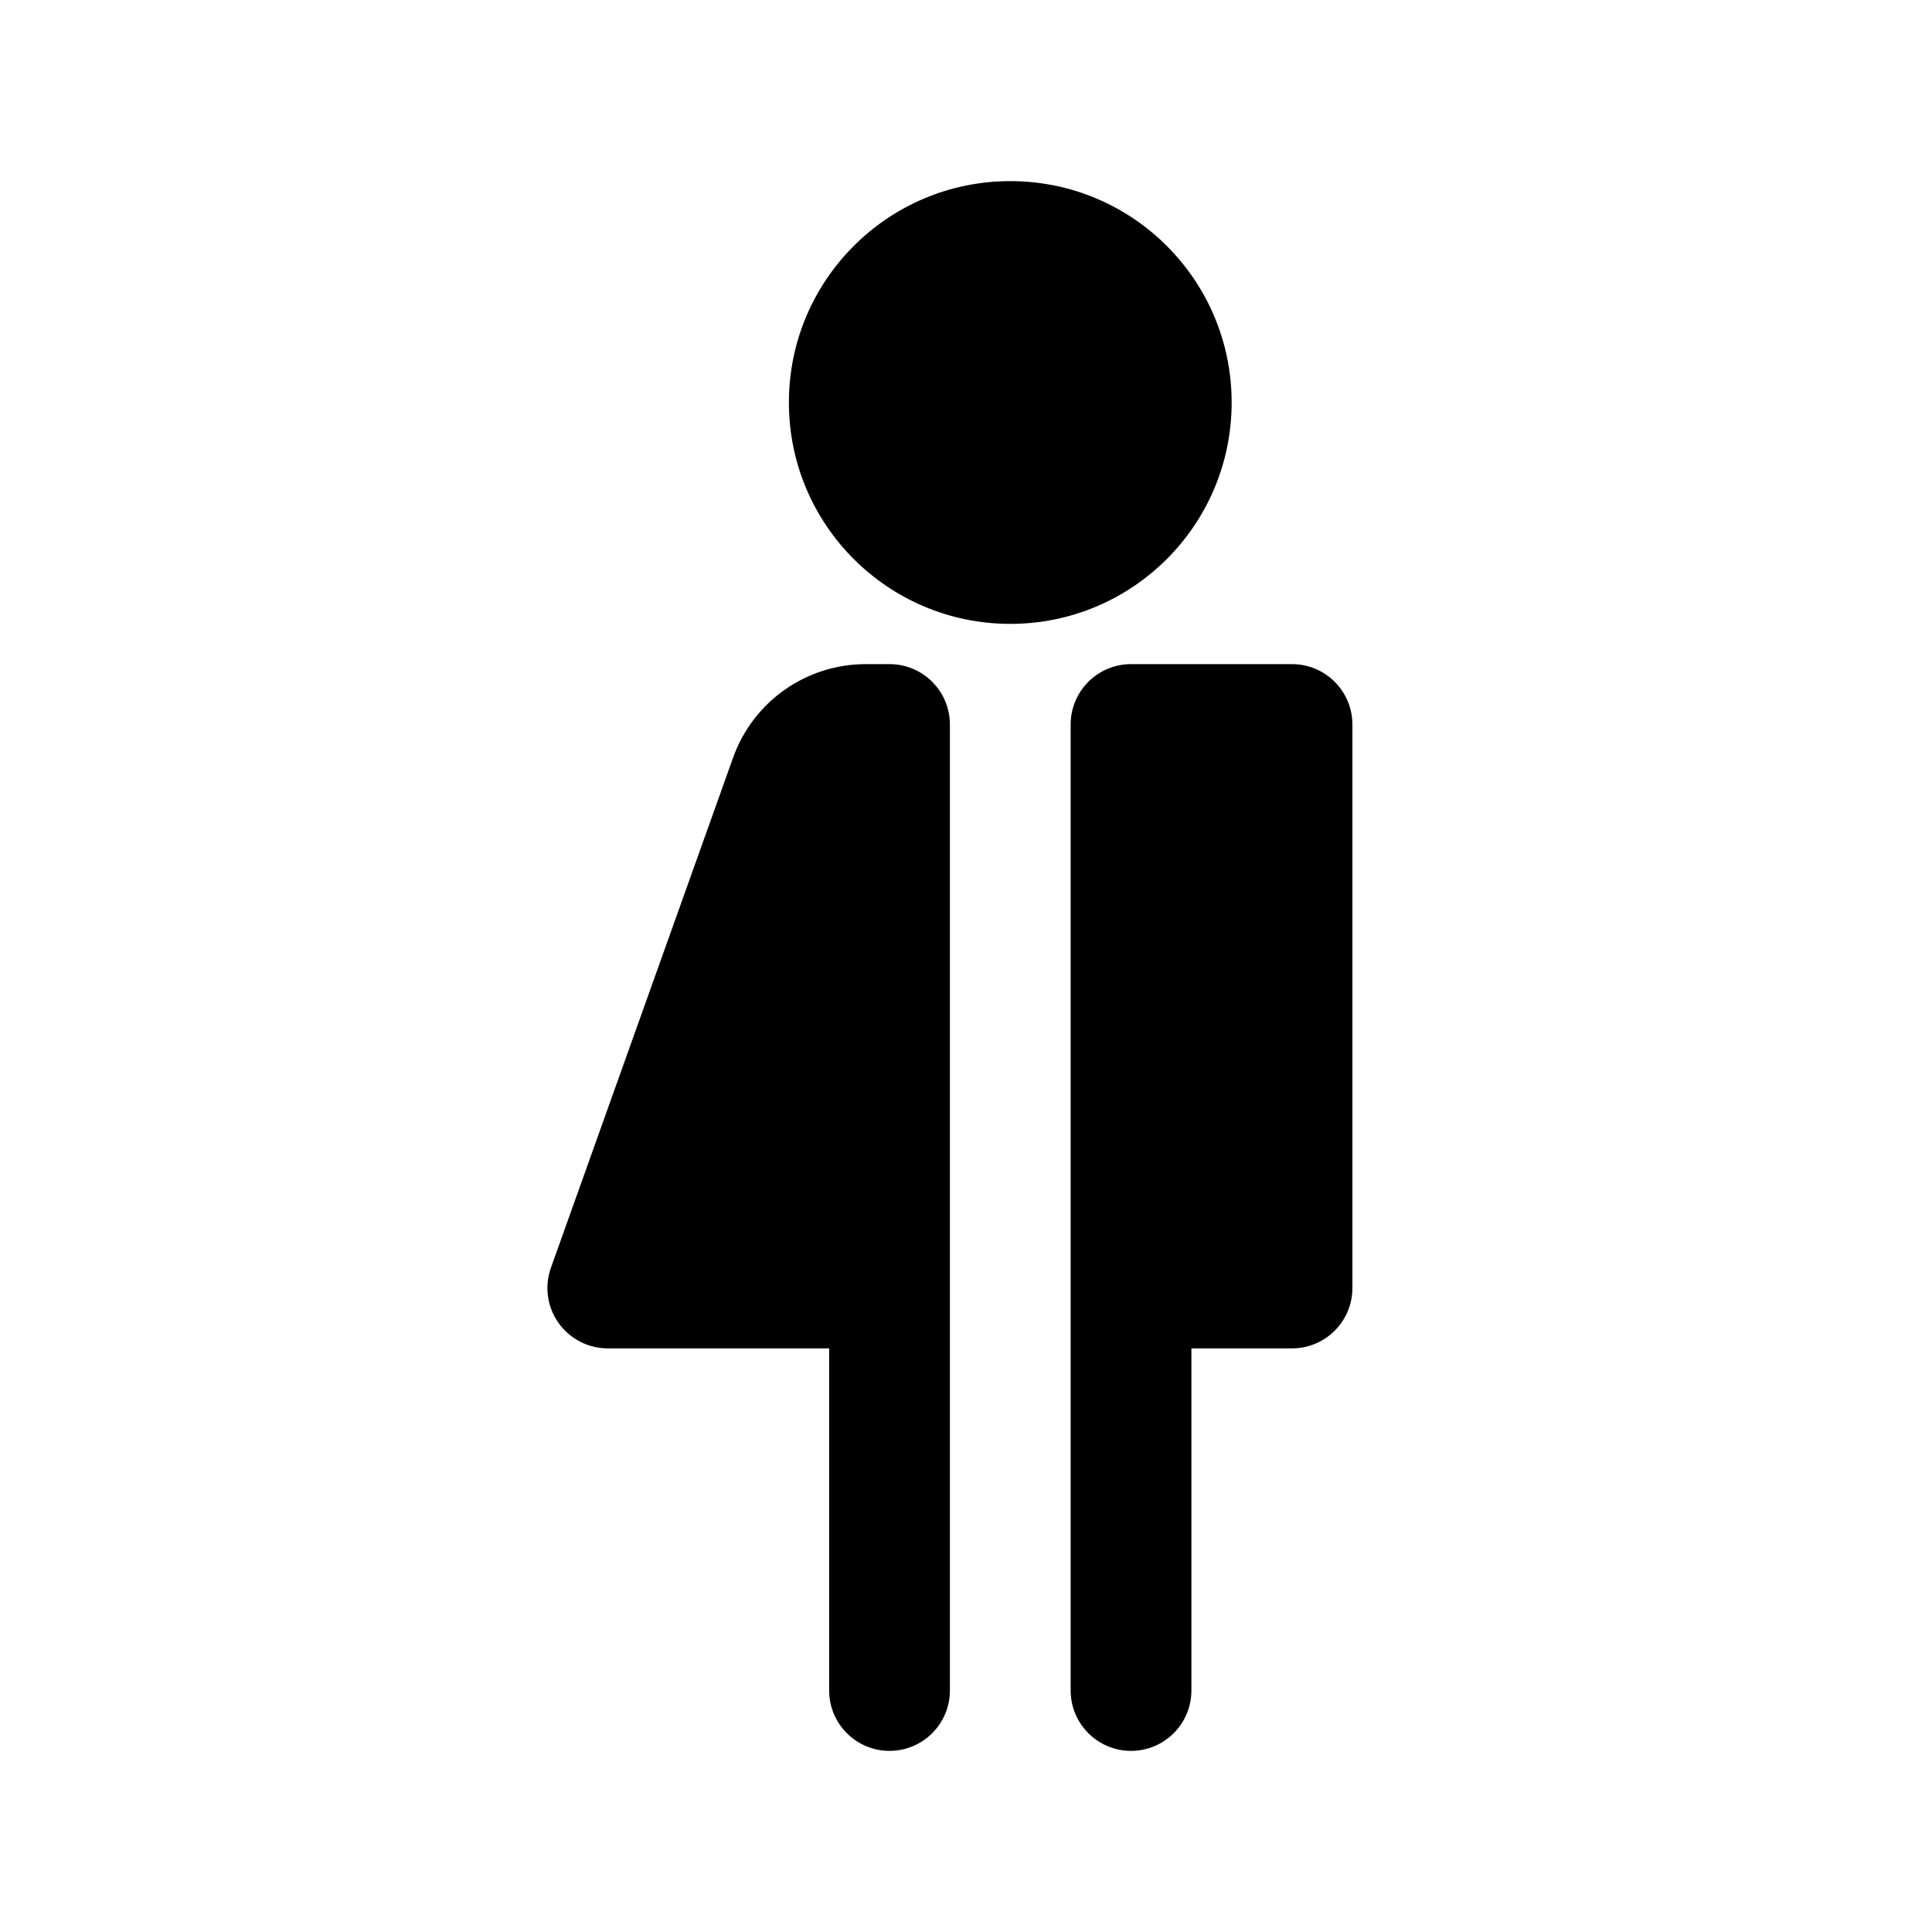 <svg width="1em" height="1em" viewBox="0 0 24 24" fill="none" xmlns="http://www.w3.org/2000/svg">
<path fill-rule="evenodd" clip-rule="evenodd" d="M9.8 5C9.8 3.481 11.031 2.25 12.55 2.25C14.069 2.25 15.3 3.481 15.3 5C15.3 6.519 14.069 7.75 12.55 7.75C11.031 7.75 9.8 6.519 9.8 5ZM13.3 9C13.3 8.586 13.636 8.25 14.05 8.25H16.05C16.464 8.25 16.8 8.586 16.8 9V16C16.8 16.414 16.464 16.75 16.05 16.75H14.8V21C14.8 21.414 14.464 21.75 14.05 21.75C13.636 21.75 13.3 21.414 13.3 21V9ZM9.107 9.411C9.355 8.715 10.015 8.25 10.755 8.25H11.05C11.464 8.25 11.8 8.586 11.8 9L11.8 21C11.8 21.414 11.464 21.75 11.05 21.75C10.636 21.75 10.3 21.414 10.3 21V16.75H7.55C7.306 16.75 7.077 16.631 6.937 16.432C6.796 16.233 6.762 15.977 6.844 15.748L9.107 9.411Z" fill="currentColor"/>
</svg>
